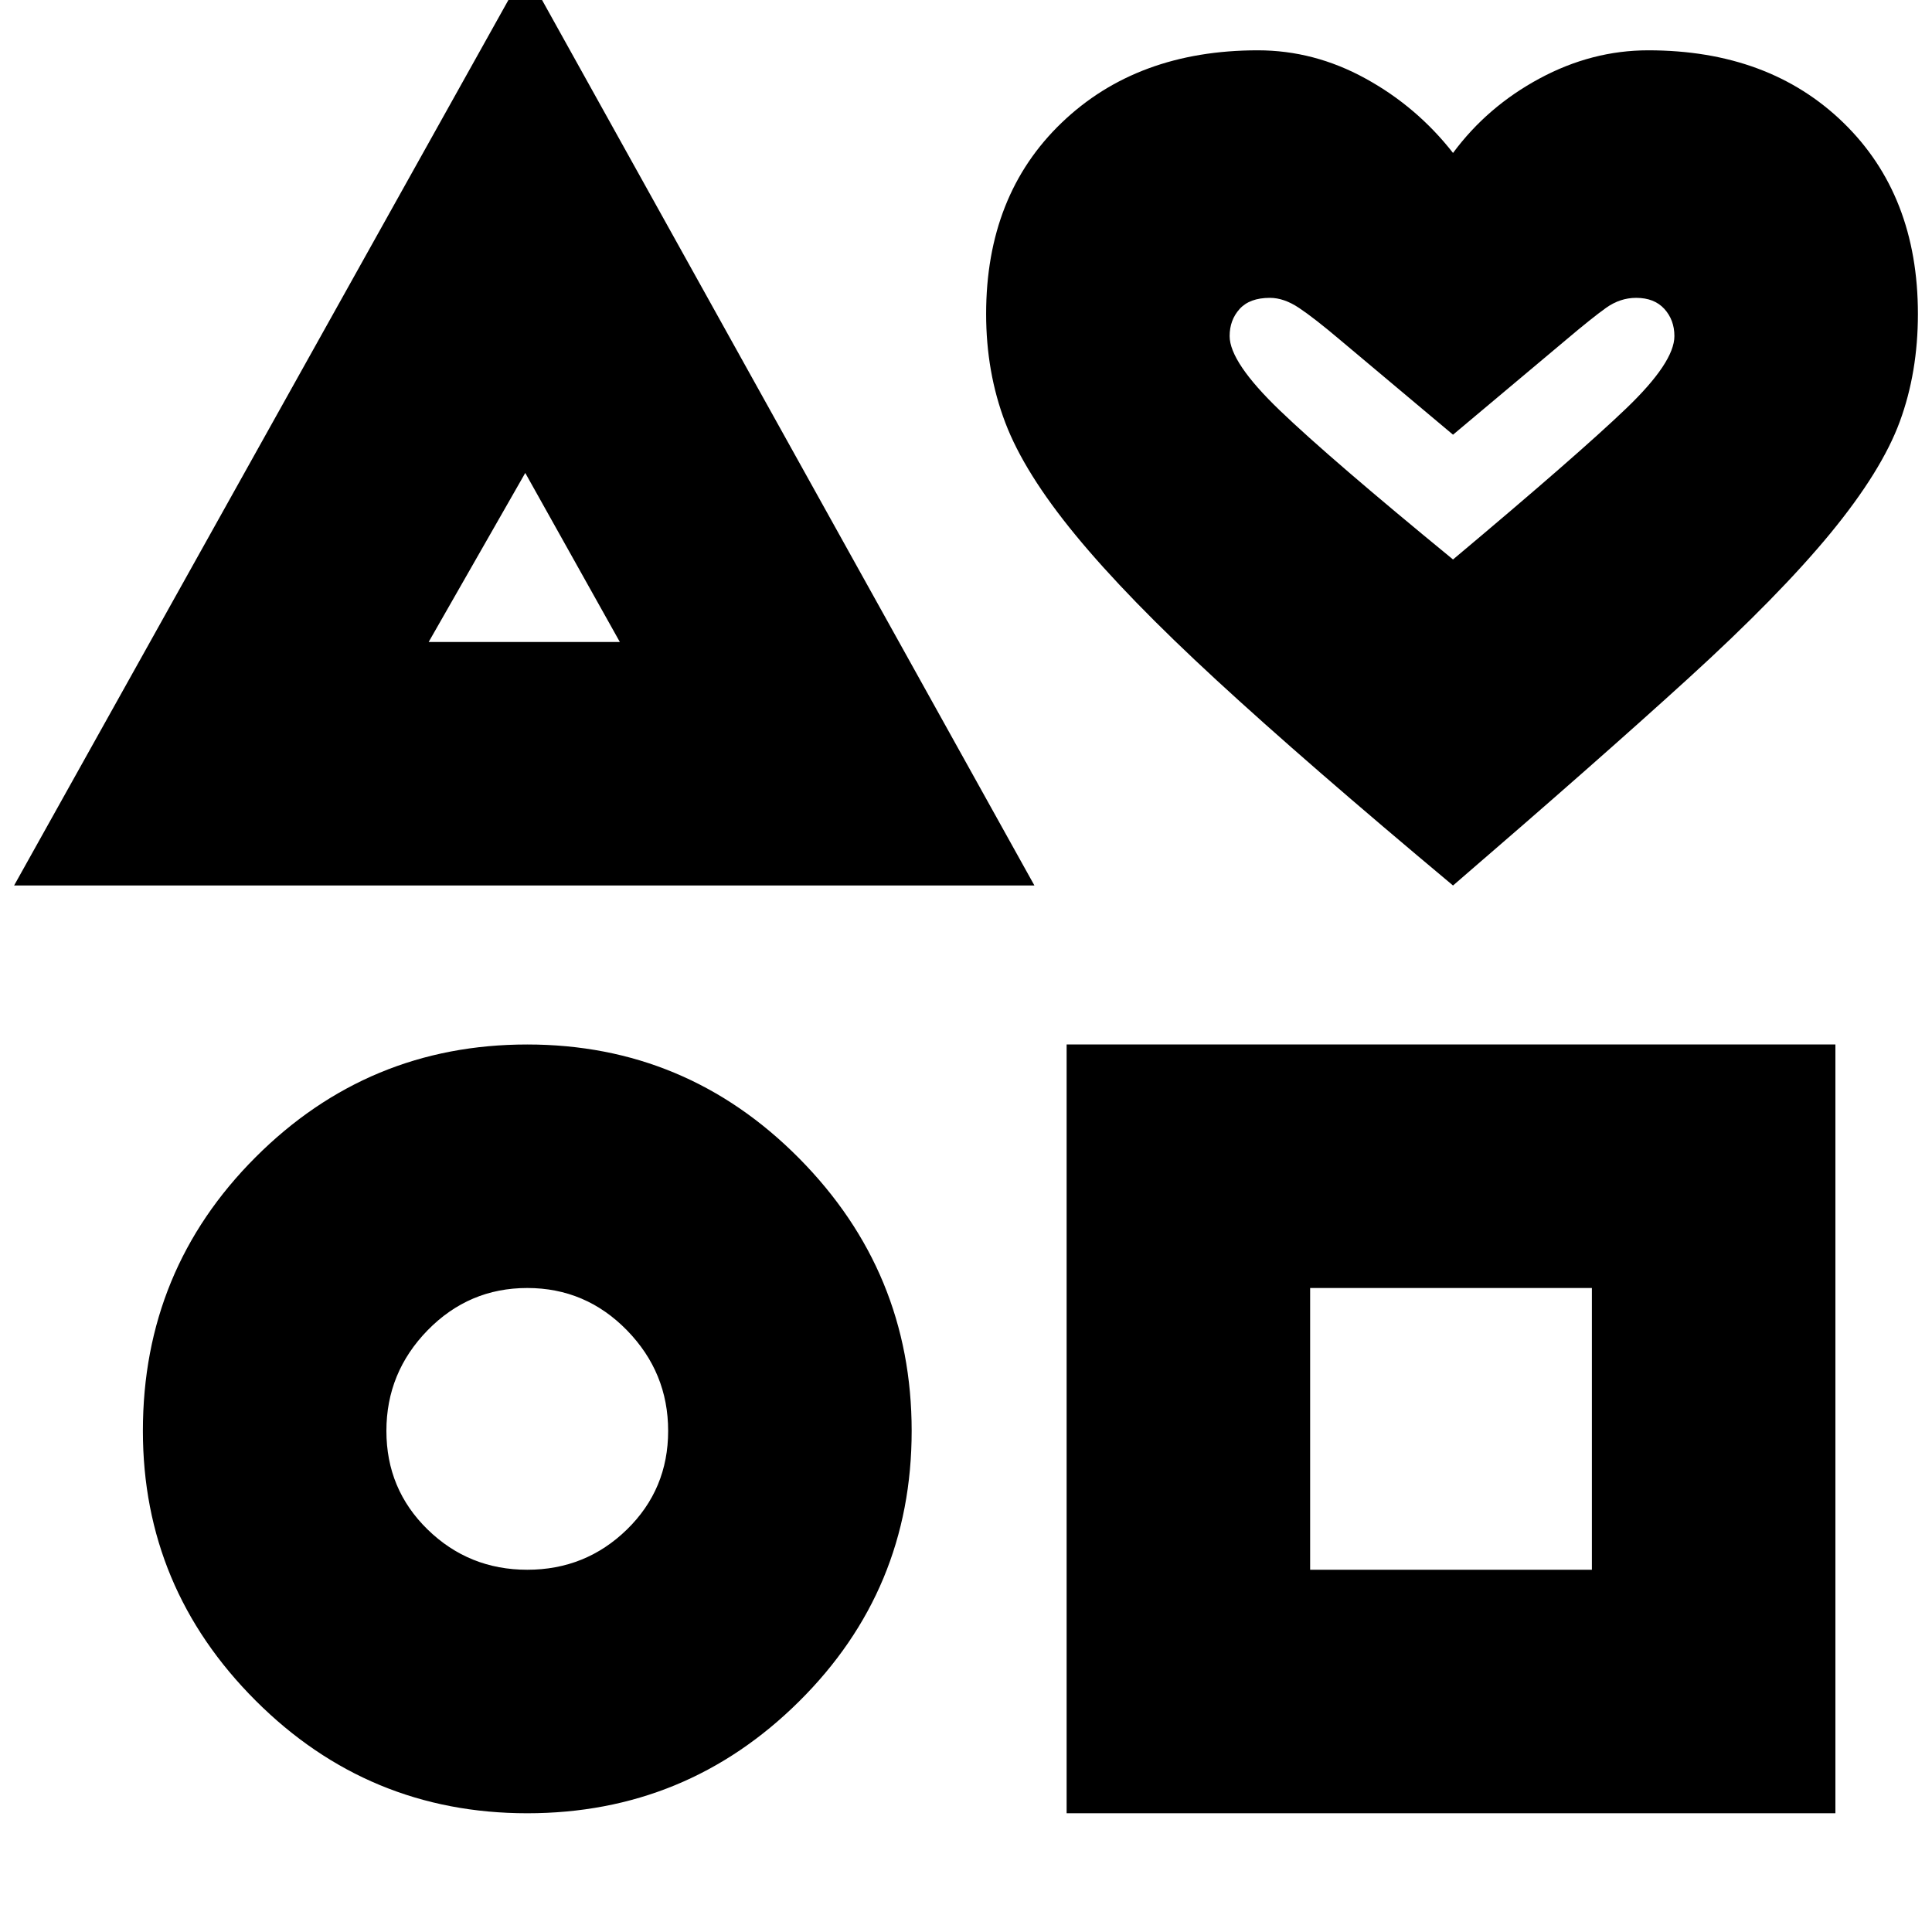 <svg xmlns="http://www.w3.org/2000/svg" height="24" width="24"><path d="M0.175 11 6.525 -0.375 12.85 11ZM6.55 22.525Q4.575 22.525 3.175 21.125Q1.775 19.725 1.775 17.775Q1.775 15.775 3.175 14.375Q4.575 12.975 6.55 12.975Q8.525 12.975 9.925 14.387Q11.325 15.8 11.325 17.775Q11.325 19.75 9.925 21.137Q8.525 22.525 6.55 22.525ZM6.55 19.5Q7.275 19.5 7.788 19Q8.3 18.5 8.3 17.775Q8.3 17.05 7.788 16.525Q7.275 16 6.55 16Q5.825 16 5.312 16.525Q4.8 17.05 4.8 17.775Q4.8 18.5 5.312 19Q5.825 19.5 6.55 19.5ZM5.325 7.975H7.7L6.525 5.875ZM13.25 22.525V12.975H22.8V22.525ZM16.275 19.5H19.775V16H16.275ZM18.05 11Q16.225 9.475 15.113 8.45Q14 7.425 13.363 6.65Q12.725 5.875 12.488 5.25Q12.25 4.625 12.25 3.9Q12.25 2.425 13.188 1.525Q14.125 0.625 15.625 0.625Q16.325 0.625 16.962 0.975Q17.6 1.325 18.05 1.9Q18.475 1.325 19.125 0.975Q19.775 0.625 20.475 0.625Q21.975 0.625 22.9 1.525Q23.825 2.425 23.825 3.9Q23.825 4.625 23.6 5.237Q23.375 5.85 22.738 6.625Q22.1 7.4 20.975 8.425Q19.85 9.45 18.05 11ZM18.05 6.95Q19.6 5.65 20.2 5.075Q20.8 4.5 20.8 4.175Q20.8 3.975 20.675 3.837Q20.55 3.7 20.325 3.7Q20.125 3.7 19.95 3.825Q19.775 3.95 19.45 4.225L18.05 5.4L16.65 4.225Q16.325 3.95 16.137 3.825Q15.95 3.7 15.775 3.7Q15.525 3.7 15.4 3.837Q15.275 3.975 15.275 4.175Q15.275 4.5 15.9 5.1Q16.525 5.7 18.05 6.95ZM18.05 5.35Q18.05 5.35 18.05 5.35Q18.05 5.35 18.05 5.35Q18.05 5.35 18.05 5.35Q18.05 5.35 18.05 5.35Q18.05 5.35 18.05 5.35Q18.05 5.35 18.05 5.35Q18.05 5.35 18.05 5.35Q18.05 5.35 18.05 5.35Q18.05 5.35 18.05 5.35Q18.05 5.35 18.05 5.35Q18.05 5.35 18.05 5.35Q18.05 5.35 18.05 5.35ZM6.525 6.925ZM6.55 17.775Q6.55 17.775 6.55 17.775Q6.55 17.775 6.55 17.775Q6.55 17.775 6.55 17.775Q6.55 17.775 6.55 17.775Q6.55 17.775 6.55 17.775Q6.55 17.775 6.55 17.775Q6.55 17.775 6.55 17.775Q6.55 17.775 6.55 17.775ZM18.025 17.775Z"/></svg>